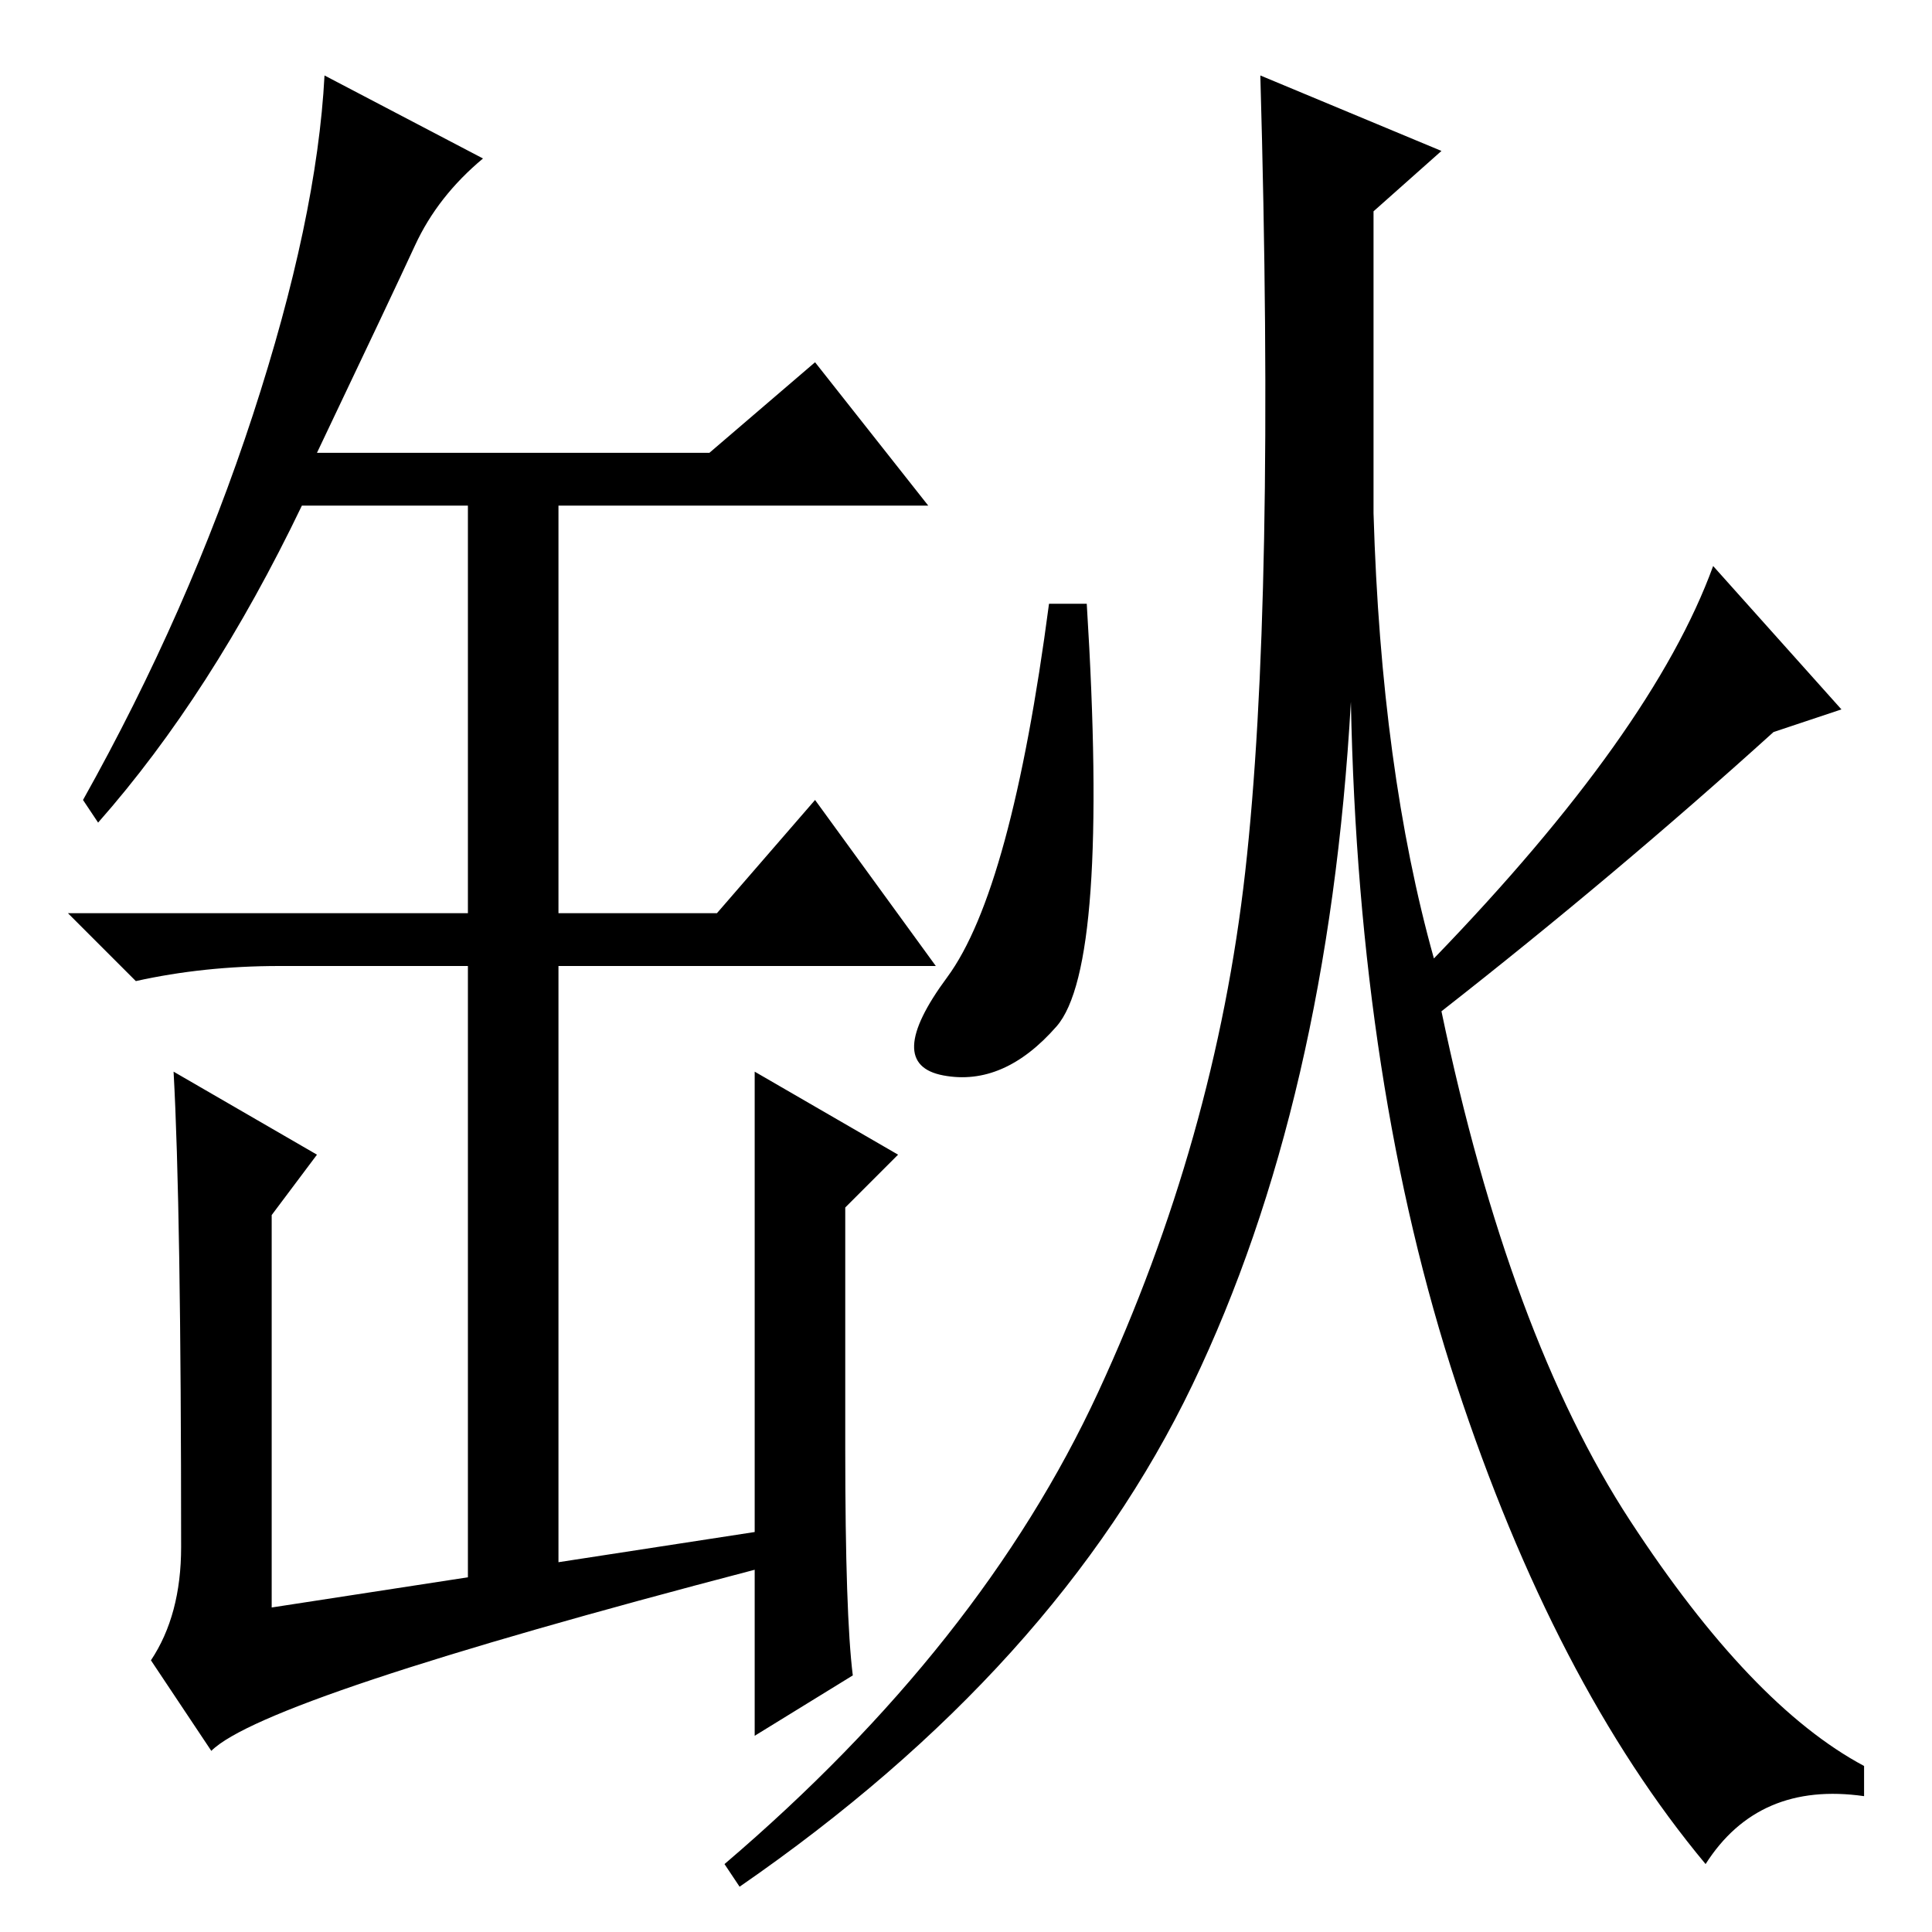 <?xml version="1.0" standalone="no"?>
<!DOCTYPE svg PUBLIC "-//W3C//DTD SVG 1.1//EN" "http://www.w3.org/Graphics/SVG/1.1/DTD/svg11.dtd" >
<svg xmlns="http://www.w3.org/2000/svg" xmlns:xlink="http://www.w3.org/1999/xlink" version="1.1" viewBox="0 -36 256 256">
  <g transform="matrix(1 0 0 -1 0 220)">
   <path fill="currentColor"
d="M100 53v61l19 -11l-7 -7v-32q0 -22 1 -30l-13 -8v22q-65 -17 -72 -24l-8 12q4 6 4 15q0 45 -1 63l19 -11l-6 -8v-52l26 4v81h-25q-10 0 -19 -2l-9 9h53v54h-22q-12 -25 -27 -42l-2 3q14 25 22.5 51t9.5 45l21 -11q-6 -5 -9 -11.5t-13 -27.5h52l14 12l15 -19h-49v-54h21
l13 15l16 -22h-50v-79zM144 176q3 -48 -4 -56t-15 -6.5t0.5 13t13.5 49.5h5zM145.5 71.5q15.5 33.5 19.5 69t2 105.5l24 -10l-9 -8v-40q1 -34 8 -59q29 30 37 52l17 -19l-9 -3q-21 -19 -44 -37q9 -43 25 -67.5t31 -32.5v-4q-14 2 -21 -9q-20 24 -33 63.5t-14 90.5
q-3 -53 -21 -90.5t-60 -66.5l-2 3q34 29 49.5 62.5z" />
  </g>

</svg>

